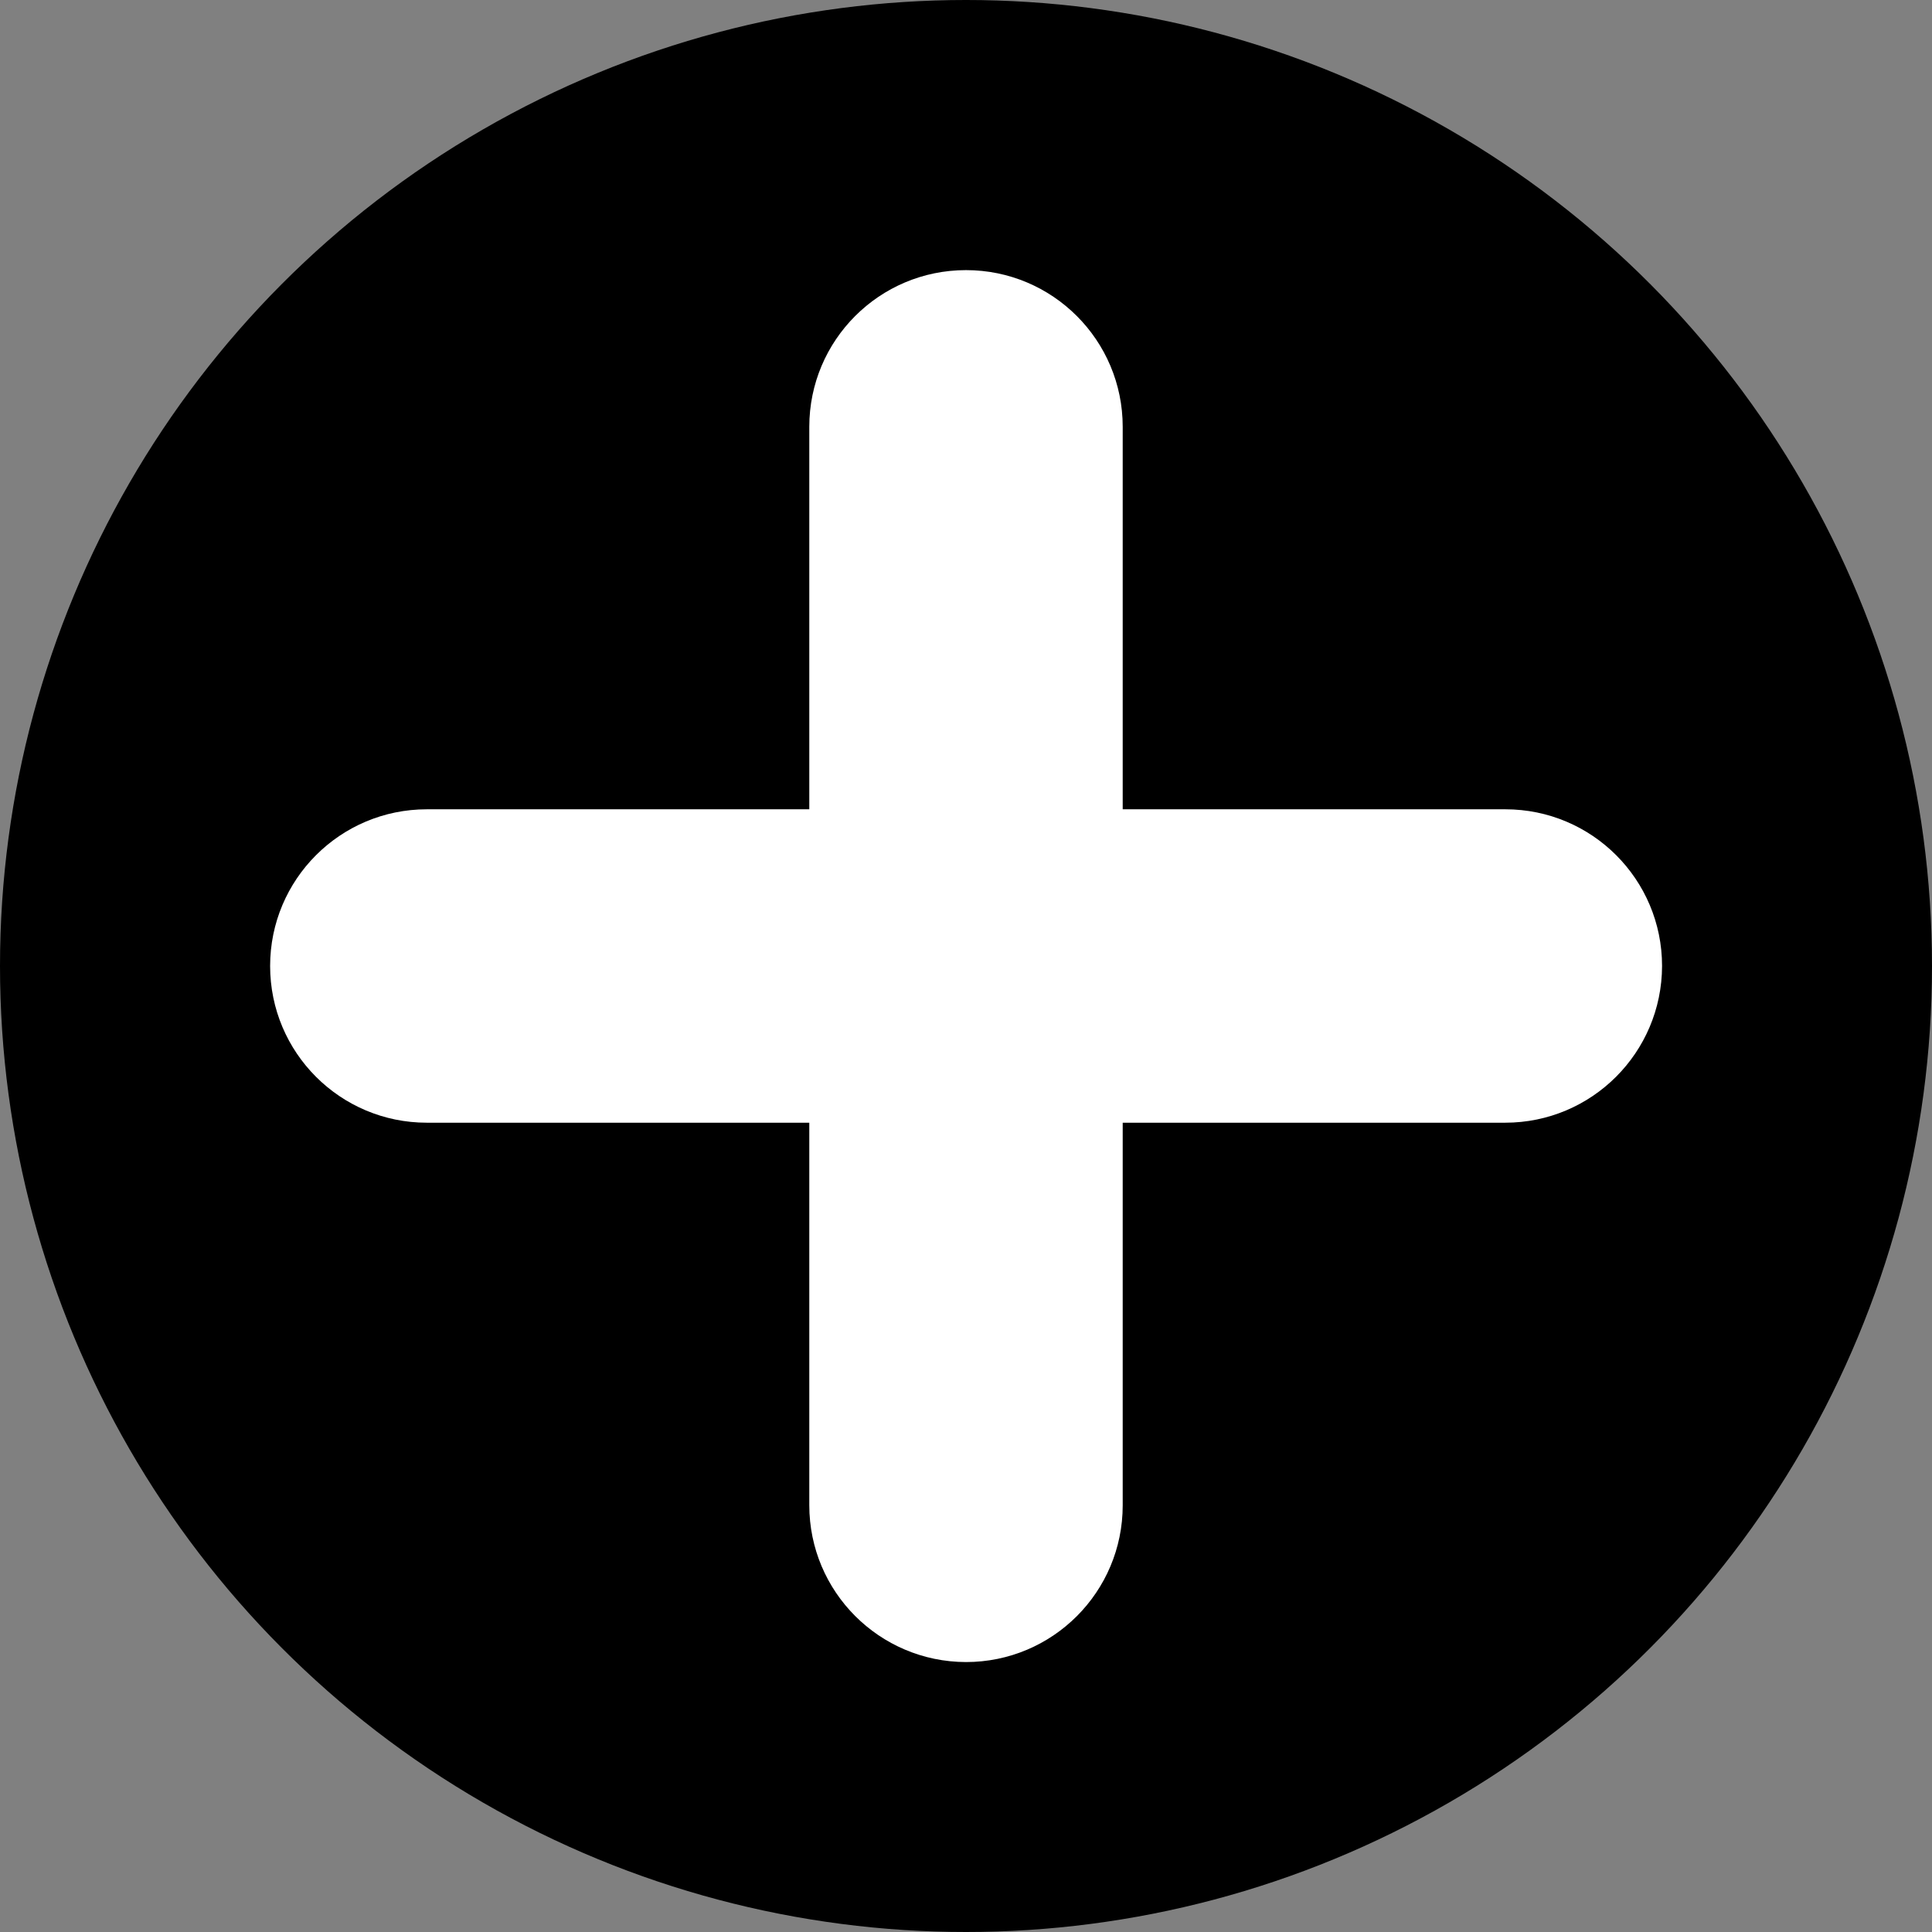 <?xml version="1.0" encoding="utf-8"?>
<!-- Generator: Adobe Illustrator 19.0.0, SVG Export Plug-In . SVG Version: 6.00 Build 0)  -->
<svg version="1.1" xmlns="http://www.w3.org/2000/svg" xmlns:xlink="http://www.w3.org/1999/xlink" x="0px" y="0px"
	 viewBox="0 0 1080 1080" style="enable-background:new 0 0 1080 1080;" xml:space="preserve">
<rect x="0" y="0" width="1080" height="1080" fill="#808080" stroke="none"/>
<style type="text/css">
	.st0{display:none;}
	.st1{display:inline;fill:#ED1C1C;}
	.st2{display:inline;fill:#FFFFFF;}
	.st3{fill:#FFFFFF;}
</style>
<g id="Layer_1">
</g>
<g id="Layer_2" class="st0">
	<circle id="XMLID_1_" class="st1" cx="540" cy="540" r="530.9"/>
</g>
<g id="Layer_3" class="st0">
	<path id="XMLID_14_" class="st2" d="M540,157.1v148.8c129.3,0,234.1,104.8,234.1,234.1S669.3,774.1,540,774.1
		c-64.6,0-123.2-26.2-165.5-68.6L269.2,810.8c69.3,69.3,165,112.1,270.8,112.1c211.5,0,382.9-171.4,382.9-382.9
		S751.5,157.1,540,157.1z"/>
	<polygon id="XMLID_2_" class="st2" points="540,368 351,240 540,112 	"/>
</g>
<g id="Layer_4">
	<circle id="XMLID_3_" cx="540" cy="540" r="540"/>
</g>
<g id="Layer_5">
	<path id="XMLID_4_" class="st3" d="M841.4,627.6H238.6c-48.4,0-87.6-39.2-87.6-87.6v0c0-48.4,39.2-87.6,87.6-87.6h602.9
		c48.4,0,87.6,39.2,87.6,87.6v0C929,588.4,889.8,627.6,841.4,627.6z"/>
	<path id="XMLID_6_" class="st3" d="M452.4,841.4V238.6c0-48.4,39.2-87.6,87.6-87.6h0c48.4,0,87.6,39.2,87.6,87.6v602.9
		c0,48.4-39.2,87.6-87.6,87.6h0C491.6,929,452.4,889.8,452.4,841.4z"/>
</g>
</svg>
